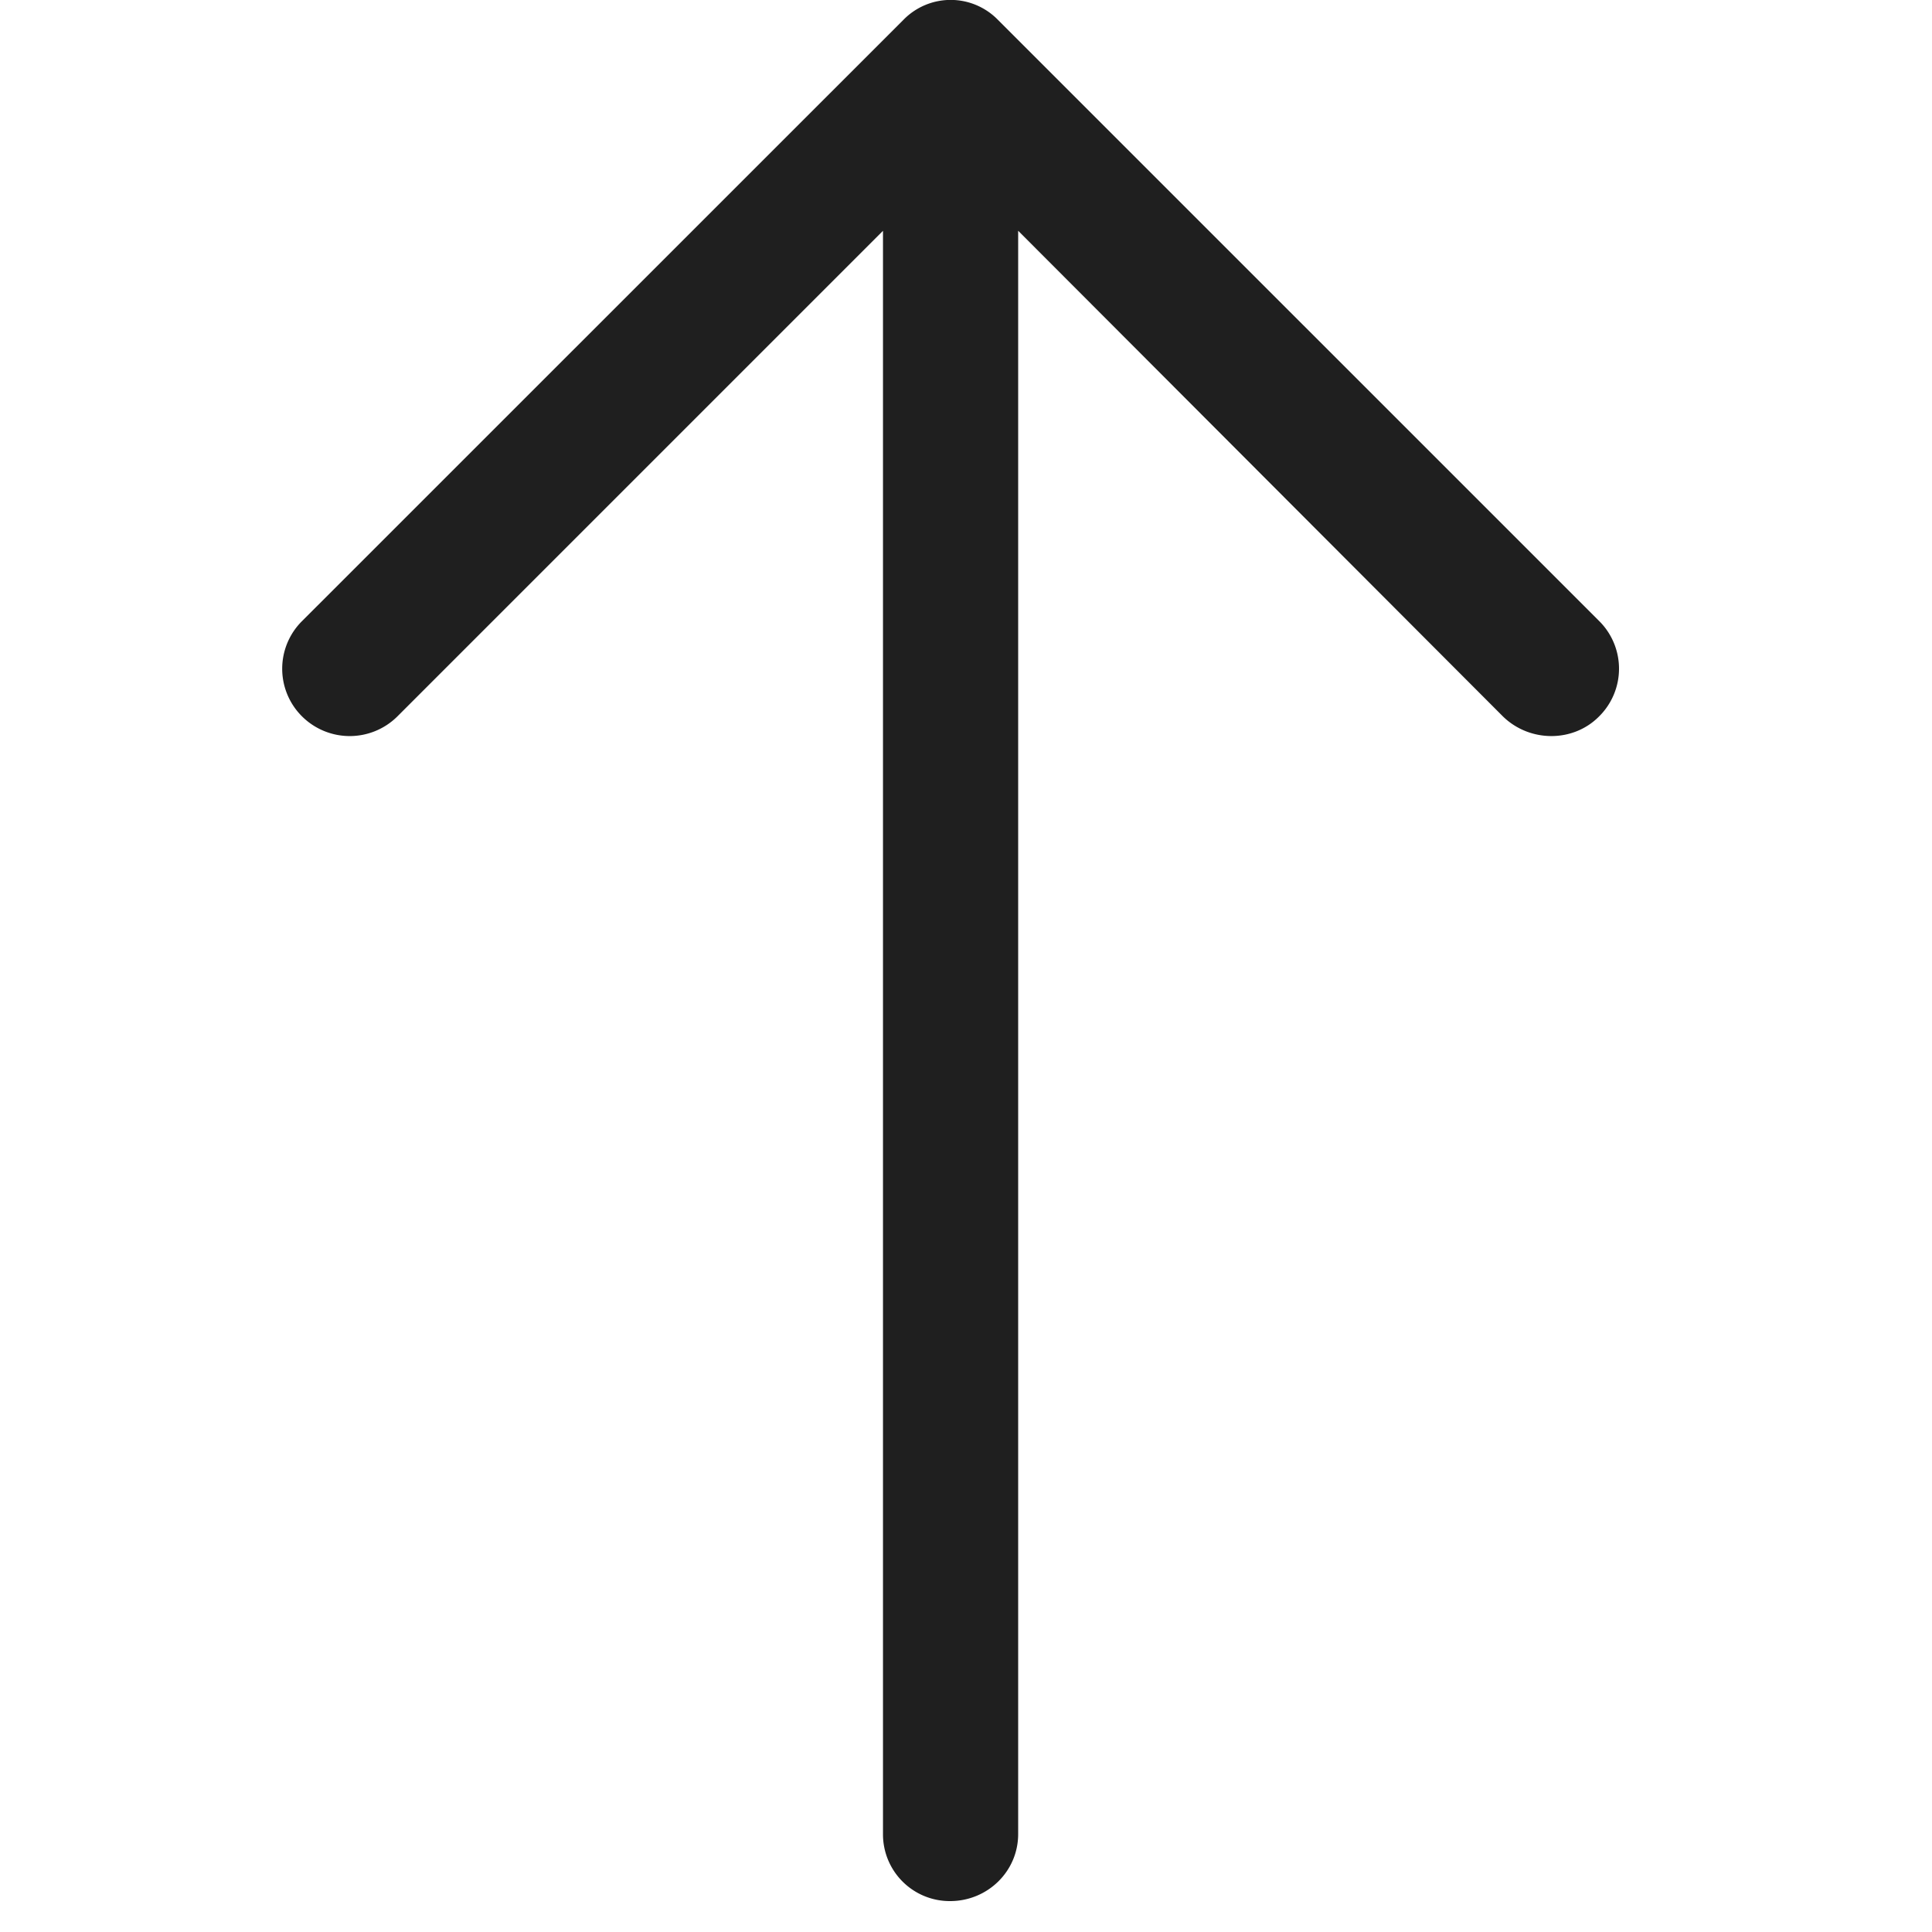 <svg width="32" height="32" fill="none" xmlns="http://www.w3.org/2000/svg"><g clip-path="url(#clip0_4200_26839)"><path d="M5.007 10.283a1.112 1.112 0 000 1.587 1.12 1.12 0 001.571 0l8.047-8.047v26.554a1.106 1.106 0 001.112 1.111c.62 0 1.127-.492 1.127-1.11V3.822l8.032 8.047c.444.43 1.16.43 1.587 0a1.112 1.112 0 000-1.587L16.531.331a1.093 1.093 0 00-1.57 0l-9.954 9.952z" fill="#1F1F1F"/></g><defs><clipPath id="clip0_4200_26839"><path fill="#fff" transform="rotate(-90 15.744 15.744)" d="M0 0h31.49v31.49H0z"/></clipPath></defs></svg>